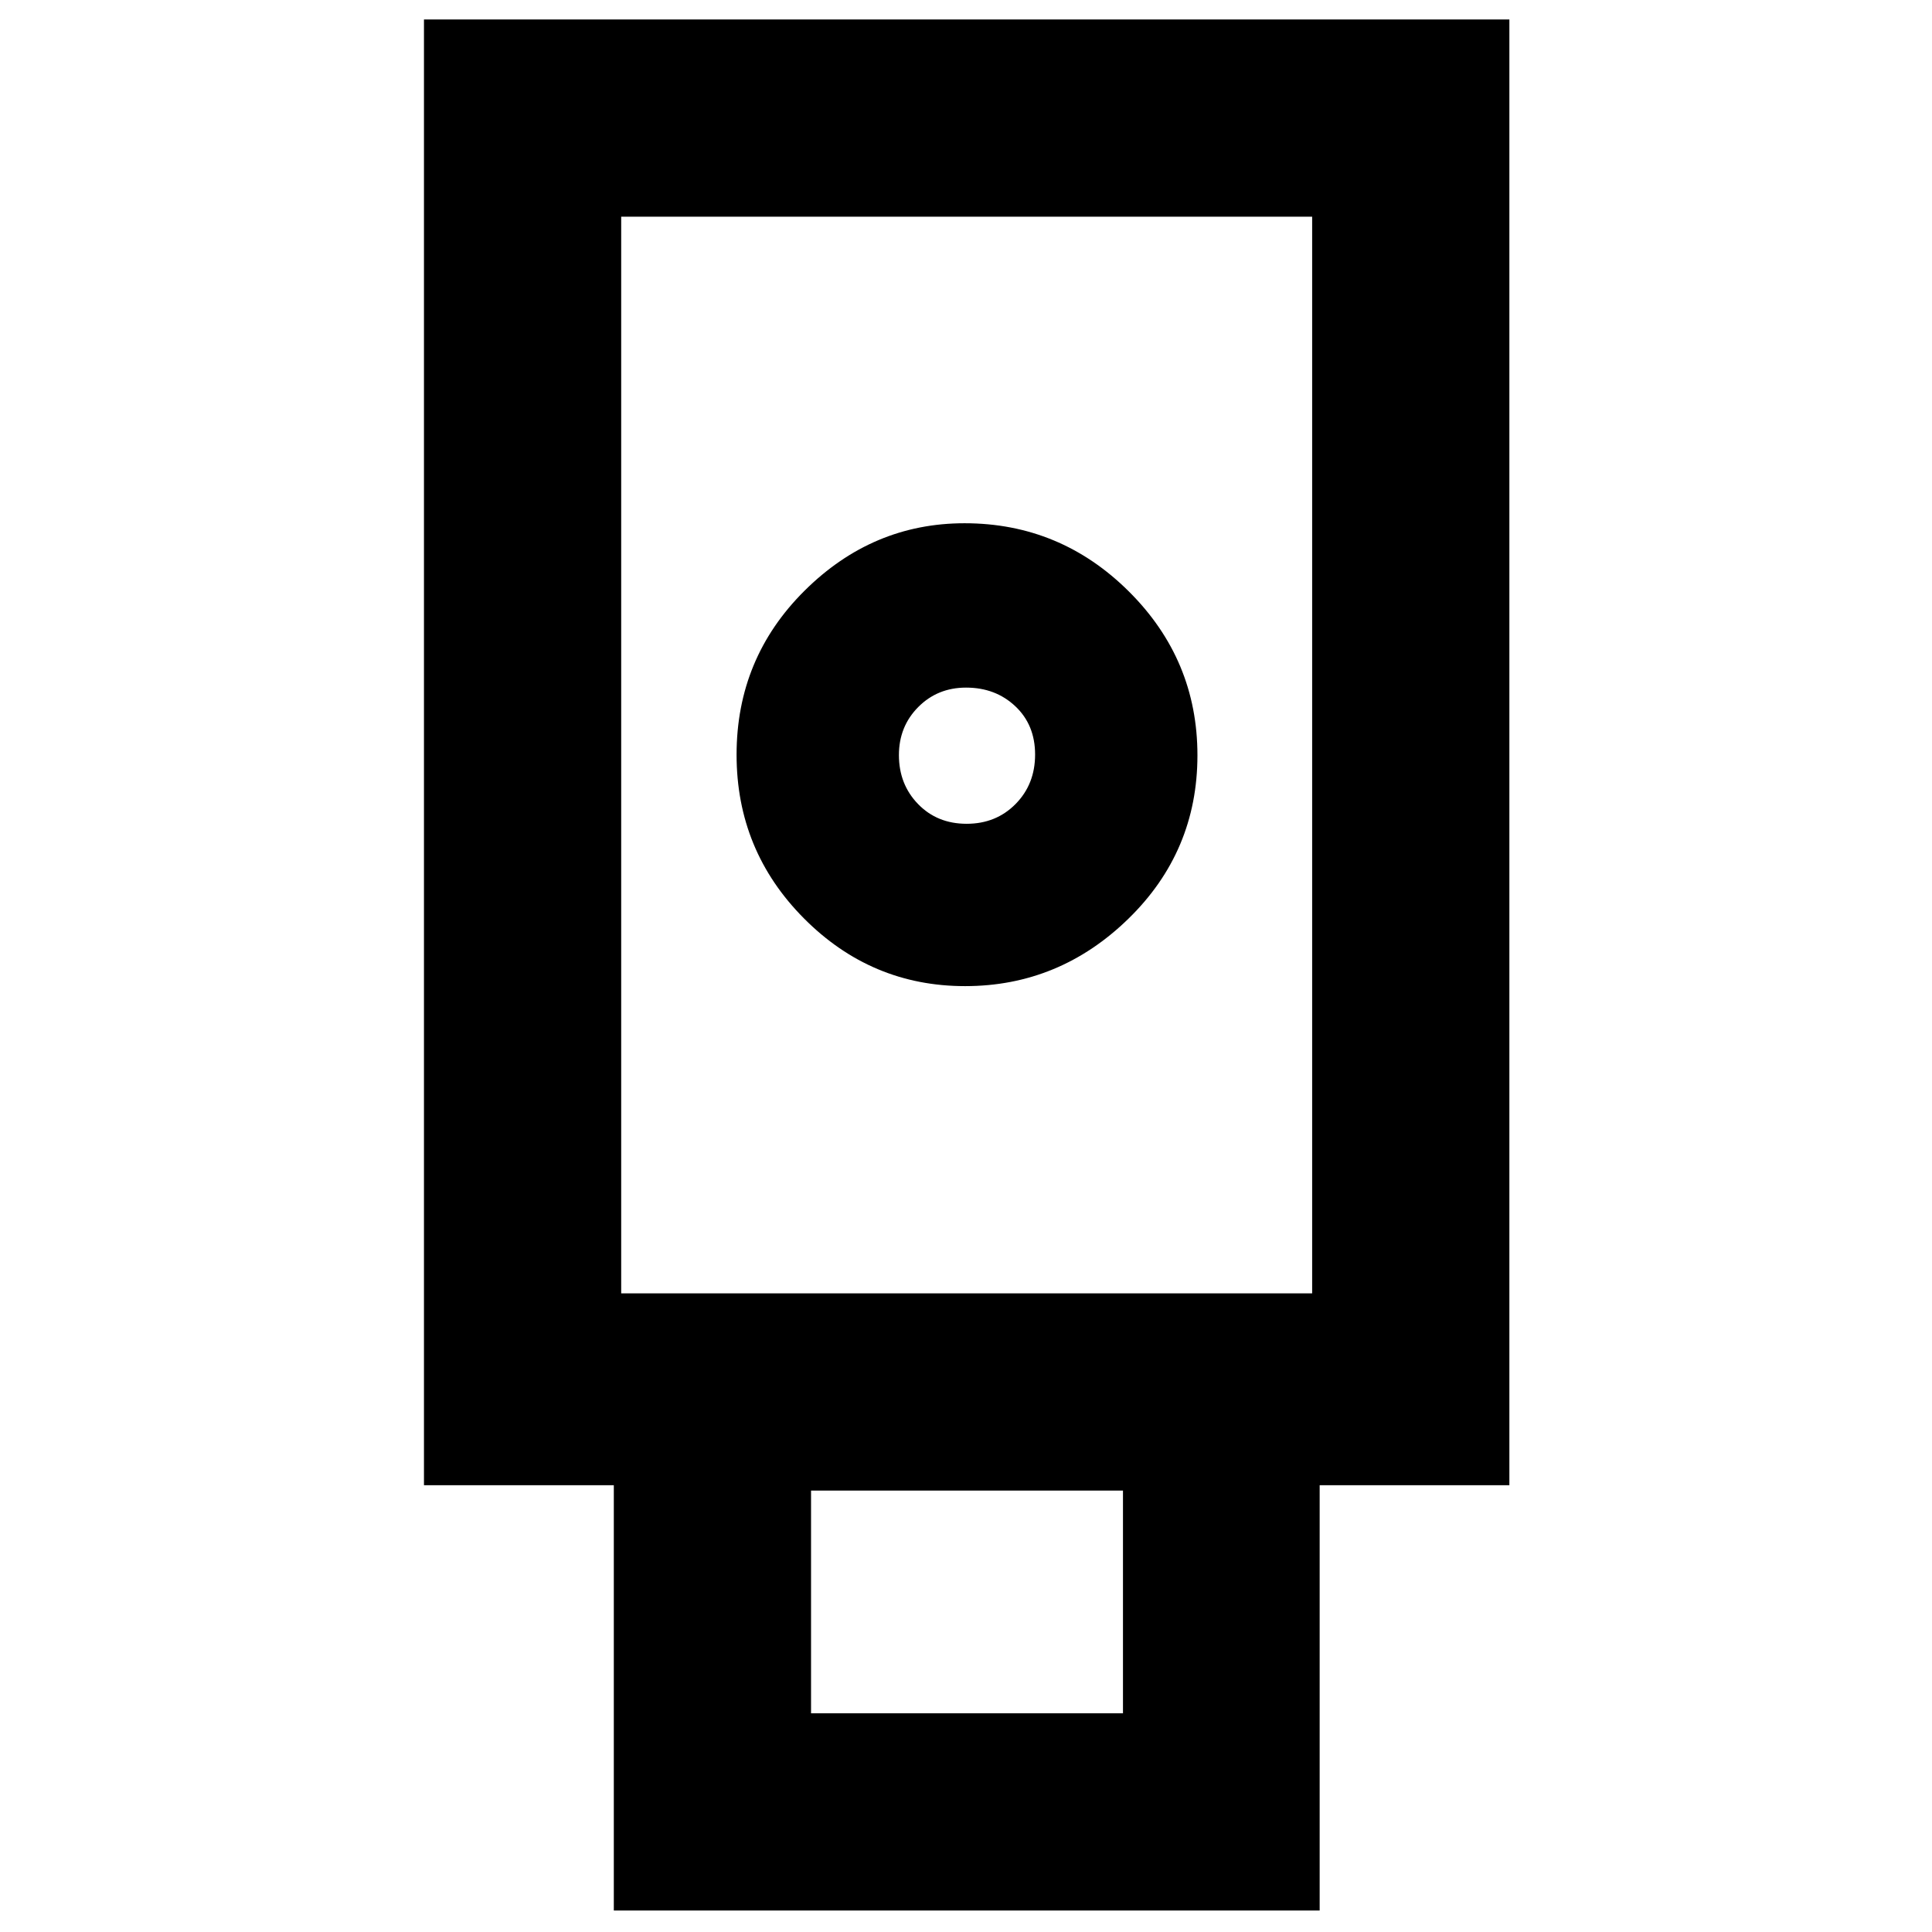 <svg xmlns="http://www.w3.org/2000/svg" height="40" viewBox="0 -960 960 960" width="40"><path d="M305-10.667V-222h-94.333v-728.333H750V-222h-94.267v211.333H305ZM479.549-470q46.784 0 81.118-33.456Q595-536.912 595-584.706q0-47.516-34.077-81.405T479.284-700q-45.784 0-79.534 33.547Q366-632.905 366-584.98q0 47.647 33.466 81.313Q432.931-470 479.549-470ZM403-108.666h155v-110.668H403v110.668Zm-94.334-208.667H652v-535.001H308.666v535.001Zm171.65-233.333q-14.632 0-24.141-9.812-9.509-9.813-9.509-24.317 0-14.205 9.594-23.872 9.593-9.667 23.775-9.667 14.632 0 24.465 9.264 9.834 9.263 9.834 24t-9.693 24.57q-9.693 9.834-24.325 9.834Zm-171.65 233.333H652 308.666Z"/></svg>